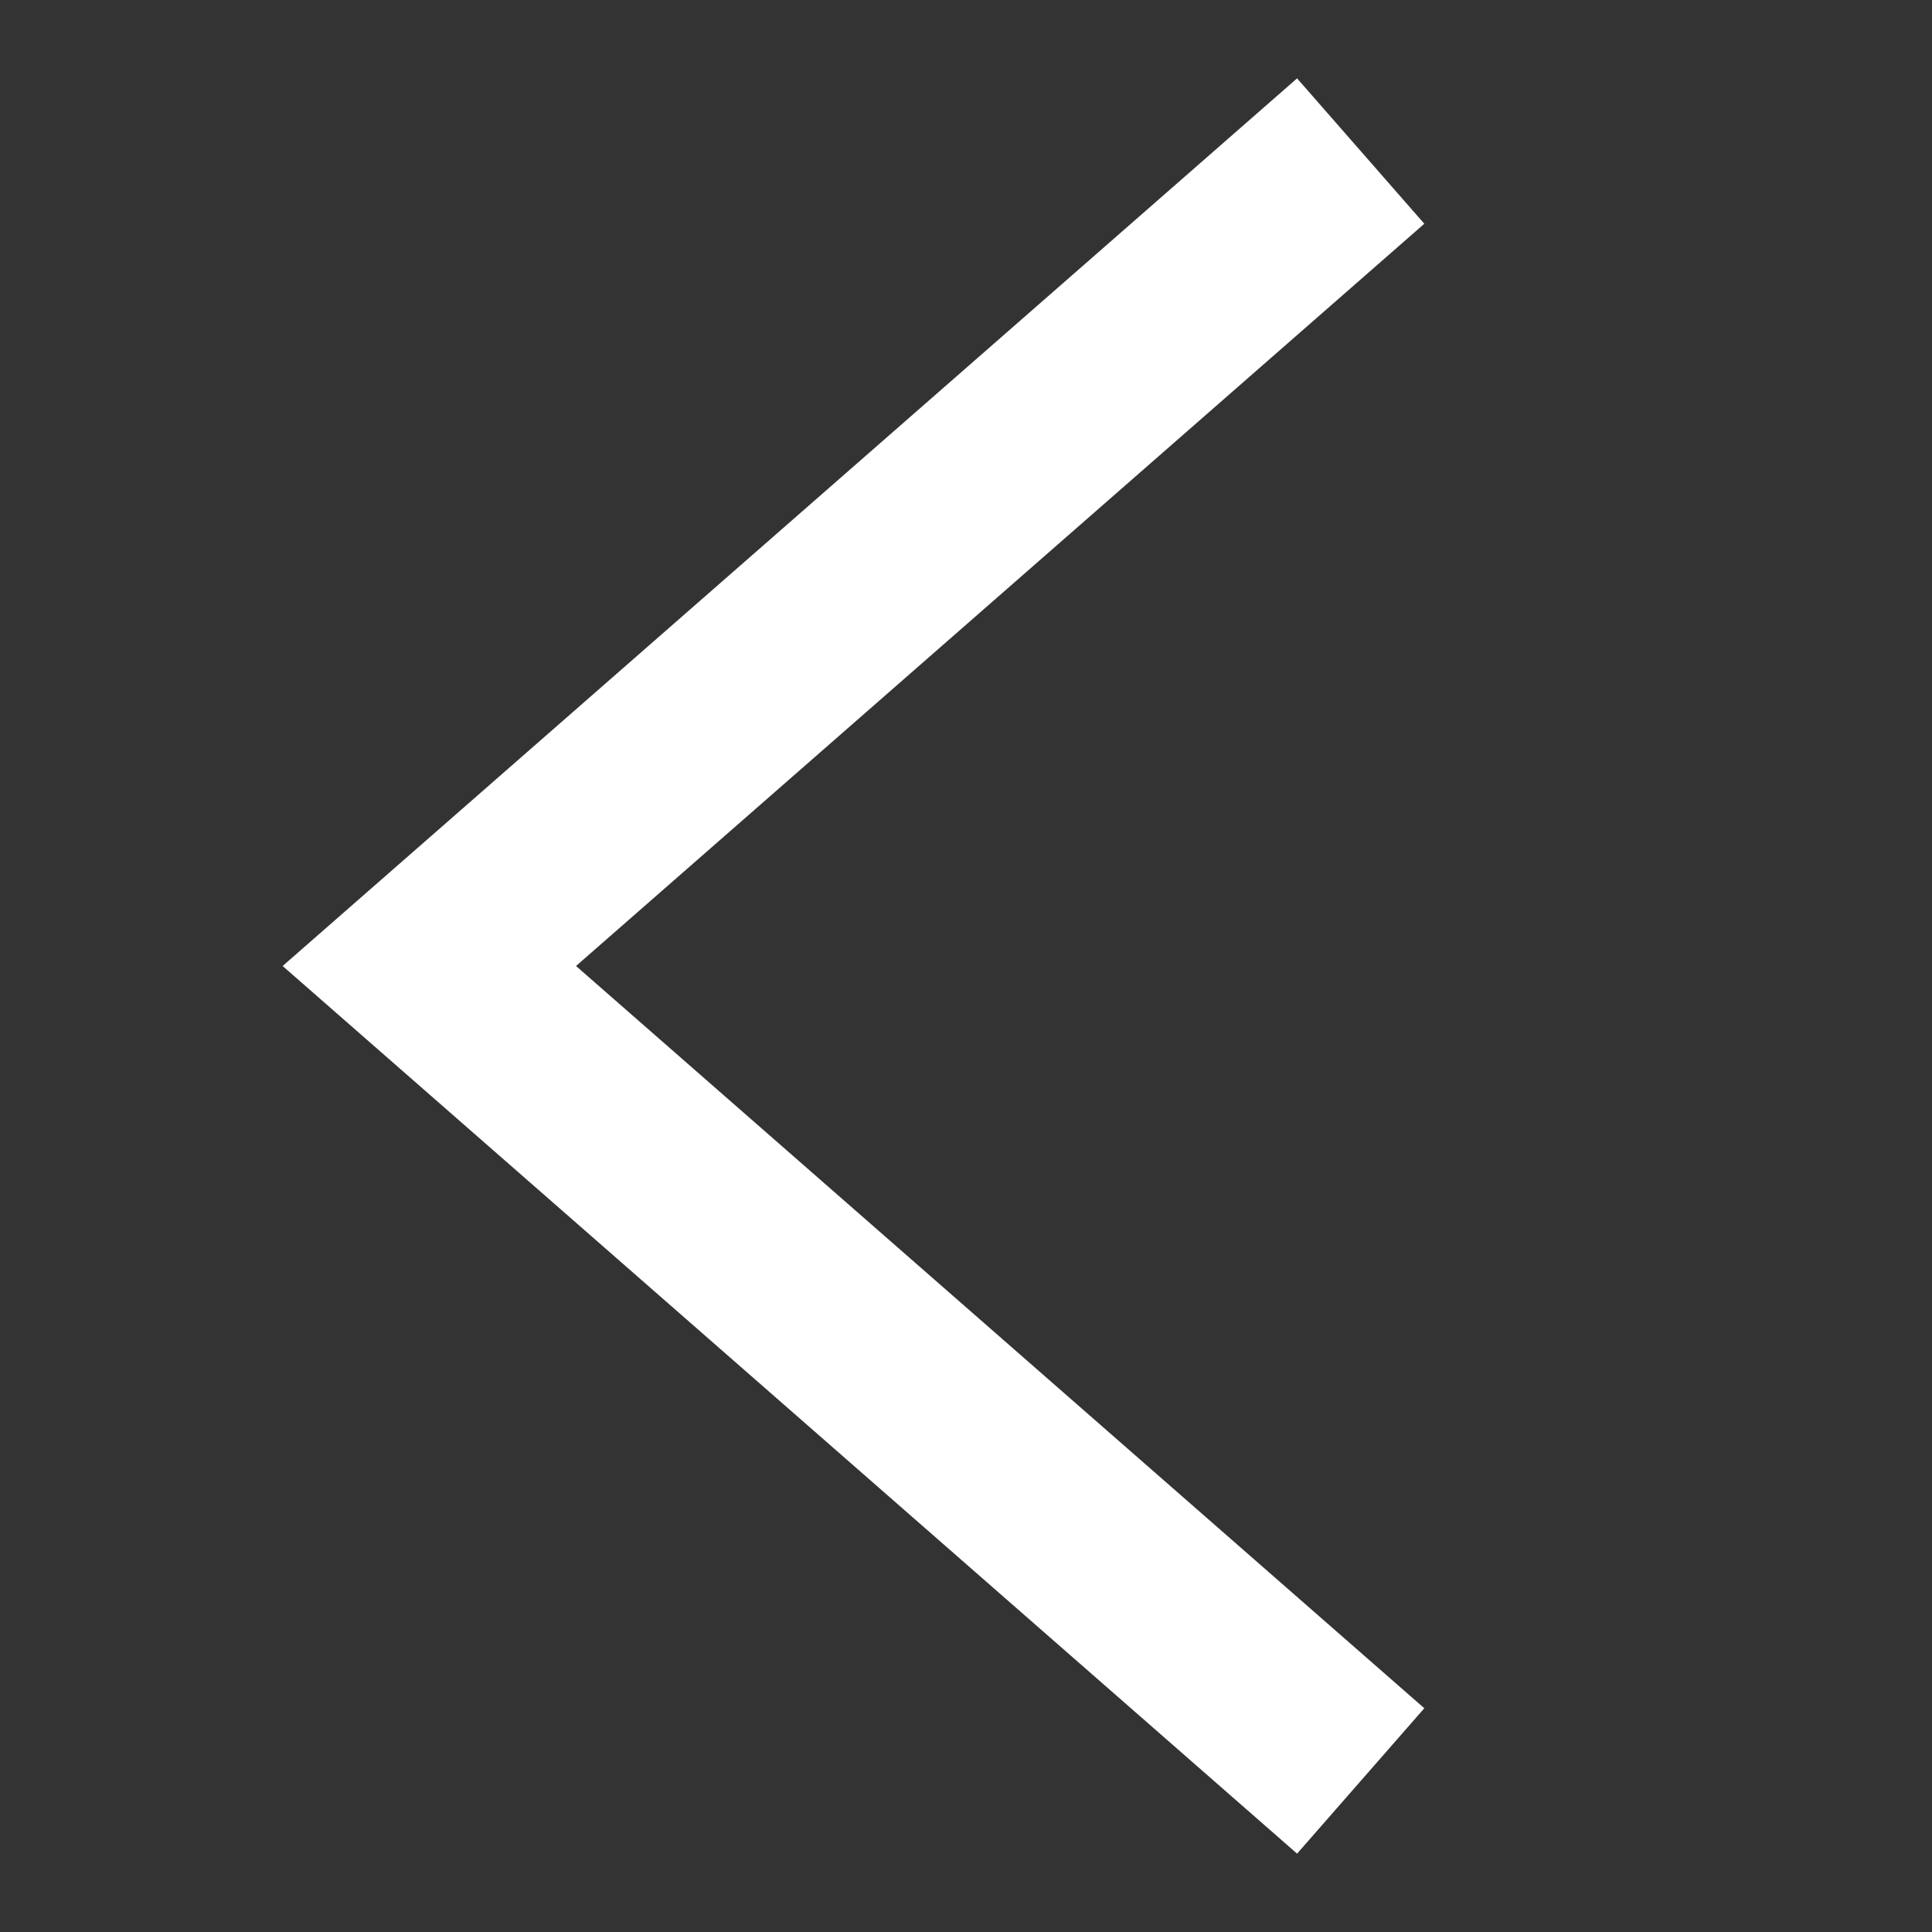 <svg width="18" height="18" viewBox="0 0 18 18" fill="none" xmlns="http://www.w3.org/2000/svg">
<rect x="0" y="0" width="18" height="18" fill="#333333" stroke="none"/>
<path d="M12 2L4 9L12 16" stroke="white" stroke-width="1.8" stroke-linecap="square"/>
</svg>
